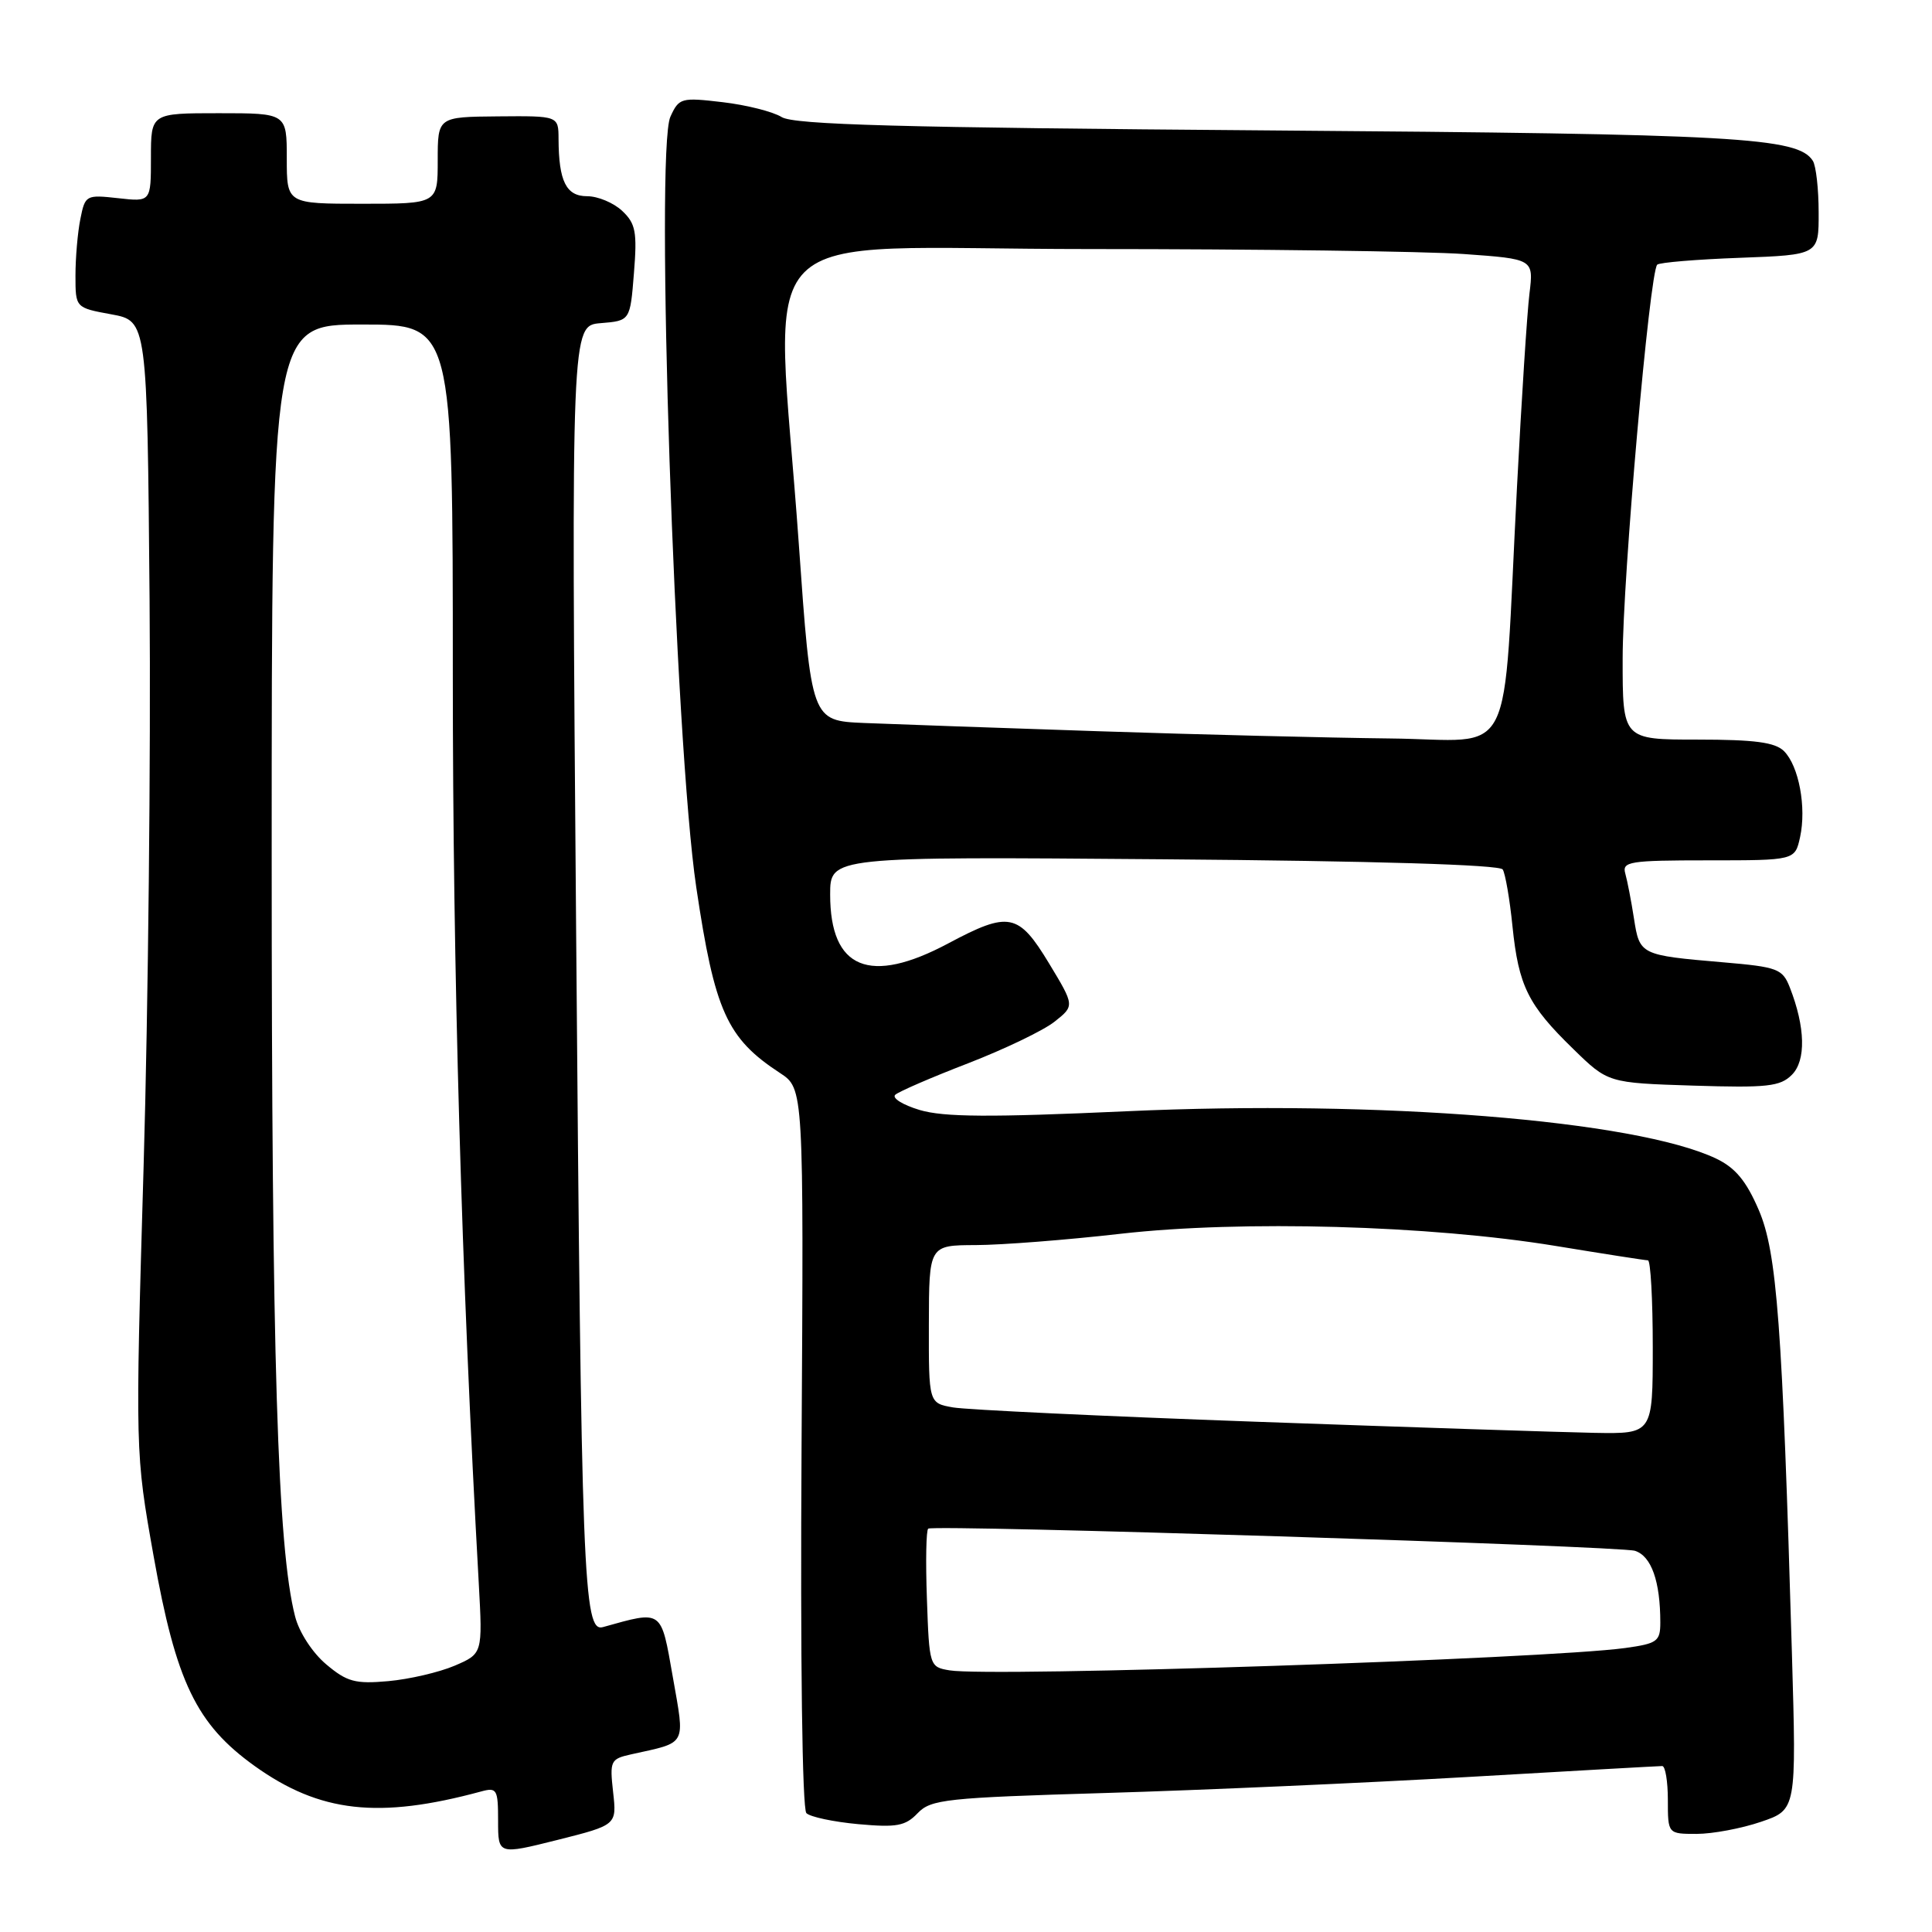 <?xml version="1.0" encoding="UTF-8" standalone="no"?>
<!DOCTYPE svg PUBLIC "-//W3C//DTD SVG 1.1//EN" "http://www.w3.org/Graphics/SVG/1.1/DTD/svg11.dtd" >
<svg xmlns="http://www.w3.org/2000/svg" xmlns:xlink="http://www.w3.org/1999/xlink" version="1.1" viewBox="0 0 256 256">
 <g >
 <path fill="currentColor"
d=" M 81.24 237.46 C 80.78 233.32 80.89 233.07 83.63 232.46 C 91.12 230.80 90.77 231.45 89.15 222.20 C 87.56 213.17 87.85 213.38 79.89 215.60 C 77.30 216.32 77.03 209.36 76.34 123.32 C 75.69 43.14 75.69 43.14 79.59 42.82 C 83.50 42.50 83.50 42.50 84.00 36.19 C 84.44 30.73 84.23 29.62 82.44 27.94 C 81.30 26.87 79.22 26.00 77.80 26.00 C 75.02 26.00 74.04 24.03 74.01 18.43 C 74.00 15.35 74.00 15.35 66.00 15.42 C 58.00 15.49 58.00 15.49 58.00 21.24 C 58.00 27.00 58.00 27.00 48.00 27.00 C 38.00 27.00 38.00 27.00 38.00 21.00 C 38.00 15.00 38.00 15.00 29.00 15.00 C 20.00 15.00 20.00 15.00 20.00 20.88 C 20.00 26.75 20.00 26.75 15.65 26.26 C 11.40 25.79 11.28 25.85 10.65 29.01 C 10.29 30.79 10.00 34.17 10.00 36.52 C 10.00 40.78 10.00 40.78 14.75 41.65 C 19.50 42.52 19.50 42.52 19.82 79.51 C 19.99 99.85 19.64 133.60 19.03 154.50 C 17.92 192.50 17.92 192.50 20.35 206.17 C 23.33 222.90 26.01 228.46 33.75 234.01 C 42.38 240.18 50.16 241.06 63.75 237.38 C 65.84 236.81 66.00 237.09 66.00 241.27 C 66.00 245.77 66.00 245.77 73.87 243.80 C 81.73 241.82 81.73 241.82 81.24 237.46 Z  M 233.34 241.40 C 238.04 239.80 238.04 239.80 237.44 219.15 C 236.17 175.53 235.46 165.93 233.04 160.32 C 231.38 156.46 229.94 154.73 227.38 153.51 C 216.69 148.44 182.73 145.72 149.22 147.25 C 131.16 148.07 125.05 148.03 121.86 147.08 C 119.60 146.40 118.15 145.49 118.63 145.06 C 119.11 144.63 123.45 142.75 128.28 140.89 C 133.10 139.02 138.26 136.55 139.73 135.38 C 142.40 133.27 142.40 133.27 138.99 127.63 C 134.95 120.96 133.69 120.72 125.66 125.00 C 115.23 130.57 110.00 128.41 110.00 118.53 C 110.00 113.50 110.00 113.50 154.25 113.86 C 182.11 114.08 198.73 114.58 199.12 115.21 C 199.46 115.76 200.05 119.14 200.41 122.73 C 201.22 130.64 202.47 133.17 208.46 138.99 C 213.07 143.49 213.07 143.49 224.36 143.85 C 234.16 144.16 235.89 143.97 237.43 142.42 C 239.33 140.53 239.22 136.10 237.16 130.84 C 236.19 128.37 235.56 128.13 228.31 127.51 C 217.34 126.57 217.26 126.53 216.51 121.71 C 216.15 119.39 215.63 116.71 215.36 115.75 C 214.91 114.16 215.89 114.00 226.35 114.00 C 237.84 114.00 237.84 114.00 238.52 110.92 C 239.38 106.98 238.36 101.50 236.39 99.53 C 235.22 98.36 232.51 98.00 224.93 98.00 C 215.00 98.00 215.00 98.00 215.01 87.25 C 215.01 76.63 218.58 36.09 219.59 35.07 C 219.88 34.78 224.82 34.37 230.56 34.16 C 241.00 33.77 241.00 33.77 240.98 28.14 C 240.98 25.04 240.63 21.96 240.21 21.31 C 238.23 18.19 230.27 17.75 168.07 17.28 C 119.27 16.91 105.19 16.53 103.57 15.51 C 102.43 14.80 98.92 13.91 95.76 13.54 C 90.26 12.89 89.97 12.97 88.83 15.47 C 86.79 19.95 89.43 98.56 92.26 117.58 C 94.70 133.98 96.31 137.57 103.34 142.17 C 106.50 144.24 106.50 144.24 106.21 191.78 C 106.04 219.88 106.30 239.70 106.85 240.25 C 107.35 240.75 110.45 241.41 113.73 241.71 C 118.81 242.17 119.97 241.96 121.59 240.26 C 123.35 238.42 125.32 238.21 146.50 237.58 C 159.15 237.21 180.75 236.25 194.50 235.46 C 208.25 234.66 219.84 234.01 220.25 234.01 C 220.66 234.00 221.00 236.03 221.00 238.50 C 221.00 243.00 221.00 243.00 224.82 243.00 C 226.92 243.00 230.76 242.28 233.34 241.40 Z  M 43.22 220.53 C 41.40 219.00 39.63 216.28 39.10 214.18 C 36.77 205.11 36.00 180.03 36.00 113.36 C 36.00 43.00 36.00 43.00 48.00 43.00 C 60.00 43.00 60.00 43.00 60.00 89.37 C 60.00 128.77 61.13 168.41 63.44 209.81 C 63.95 219.12 63.95 219.12 60.23 220.72 C 58.18 221.59 54.23 222.51 51.45 222.76 C 47.08 223.15 45.98 222.86 43.22 220.53 Z  M 125.82 221.33 C 123.17 220.89 123.13 220.77 122.82 211.84 C 122.64 206.87 122.72 202.69 123.00 202.55 C 124.07 202.00 214.63 204.85 216.64 205.49 C 218.82 206.19 220.00 209.53 220.00 214.99 C 220.00 217.49 219.60 217.78 215.35 218.37 C 204.71 219.82 131.33 222.25 125.82 221.33 Z  M 166.50 188.39 C 146.15 187.66 128.05 186.80 126.28 186.49 C 123.06 185.92 123.06 185.92 123.08 175.46 C 123.10 165.00 123.10 165.00 129.30 164.98 C 132.71 164.97 141.35 164.30 148.50 163.48 C 164.56 161.66 189.44 162.36 206.11 165.09 C 212.50 166.14 218.01 167.00 218.36 167.00 C 218.71 167.00 219.00 172.18 219.00 178.50 C 219.00 190.00 219.00 190.00 211.25 189.86 C 206.99 189.78 186.85 189.12 166.50 188.39 Z  M 145.50 96.89 C 132.30 96.45 118.35 95.96 114.50 95.80 C 107.50 95.50 107.50 95.50 105.84 72.00 C 102.75 28.23 98.04 33.00 144.35 33.00 C 166.54 33.00 188.86 33.30 193.96 33.66 C 203.22 34.32 203.22 34.32 202.66 38.91 C 202.35 41.43 201.61 52.95 201.01 64.50 C 199.05 102.02 201.07 98.02 184.17 97.85 C 176.10 97.76 158.70 97.33 145.50 96.89 Z "/>
</g>
</svg>